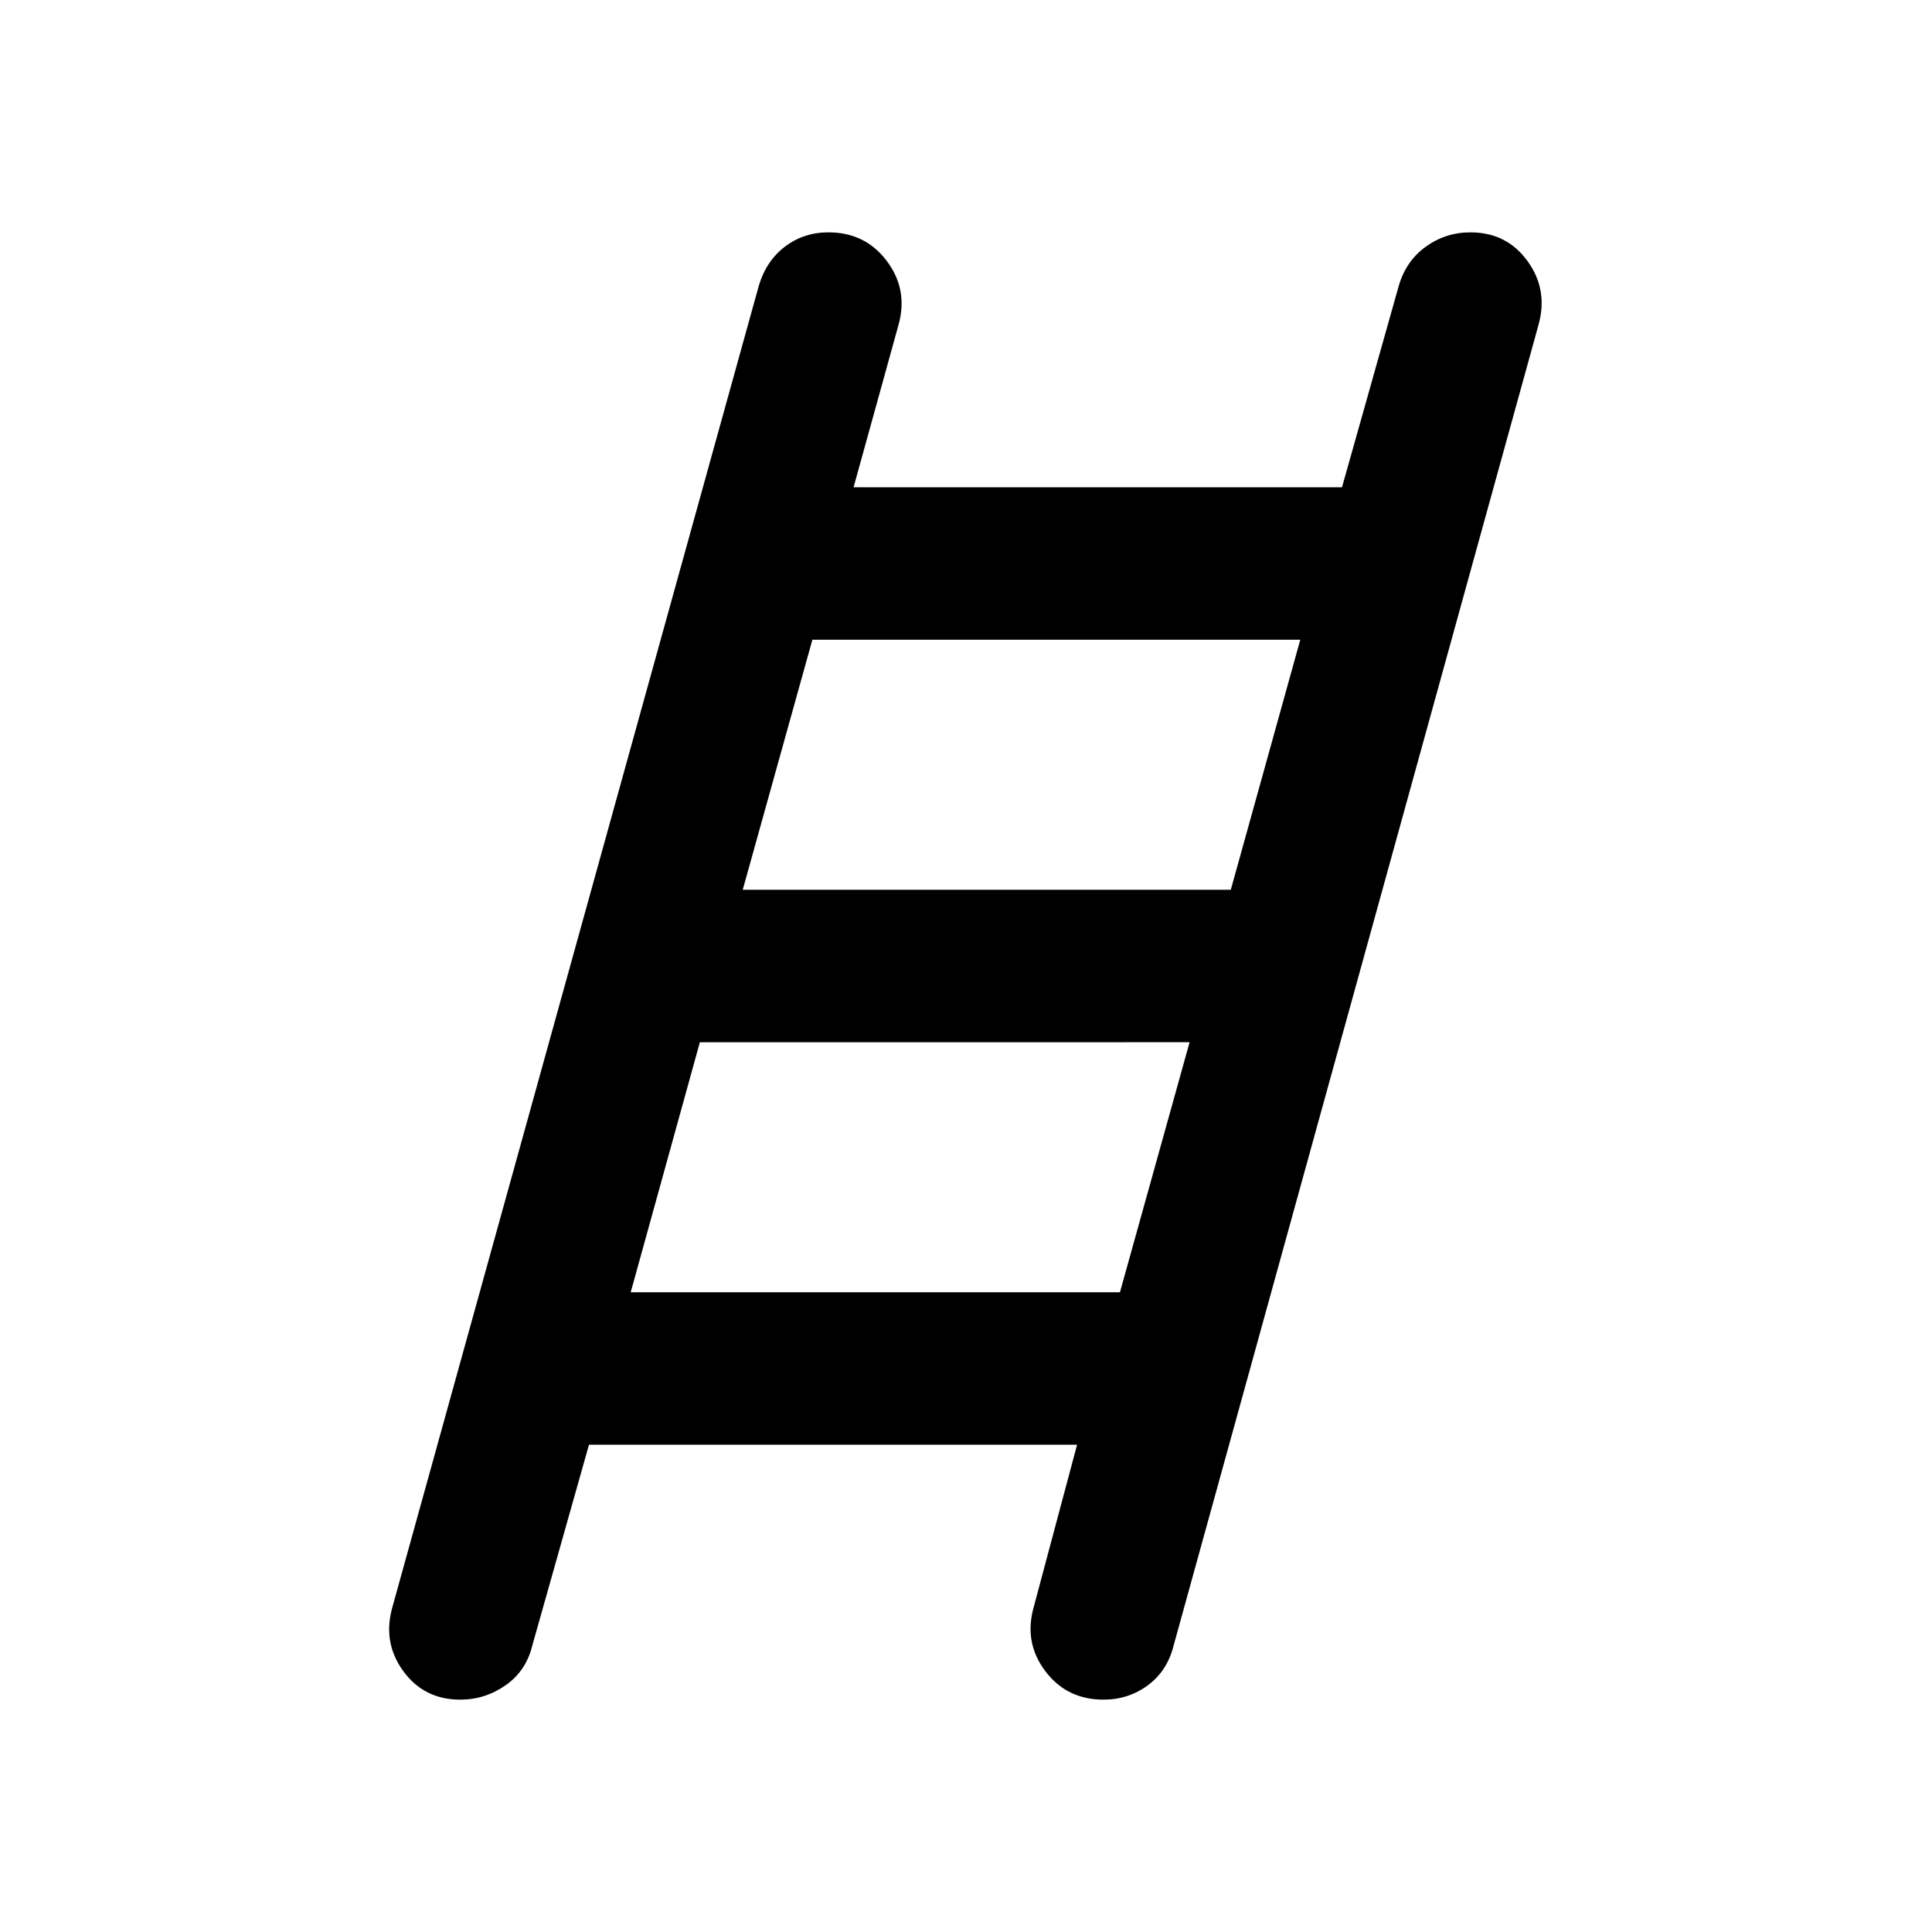 <svg xmlns="http://www.w3.org/2000/svg" height="40" viewBox="0 -960 960 960" width="40"><path d="M228.666-115.456q-17.978 0-28.333-14.254-10.355-14.254-5.304-31.898l182-656.334q3.652-12.355 12.967-19.478 9.315-7.124 21.671-7.124 18.311 0 28.999 14.254 10.689 14.254 5.797 31.739l-22.326 80.674h242.689l28.203-100.065q3.573-12.355 13.428-19.478 9.855-7.124 22.21-7.124 17.978 0 28.333 14.254 10.355 14.254 5.464 31.739L583.13-142.217q-3.144 12.514-12.793 19.637-9.648 7.124-22.004 7.124-18.311 0-28.999-14.254-10.689-14.254-5.638-31.898l21.5-80.515h-242.53l-28.203 99.906q-3.065 12.514-13.253 19.637-10.189 7.124-22.544 7.124Zm140.392-402.421h242.515l34.529-124.246H403.666l-34.608 124.246Zm-55.667 200h243.102l34.609-124.246H347.761l-34.37 124.246Z"/></svg>